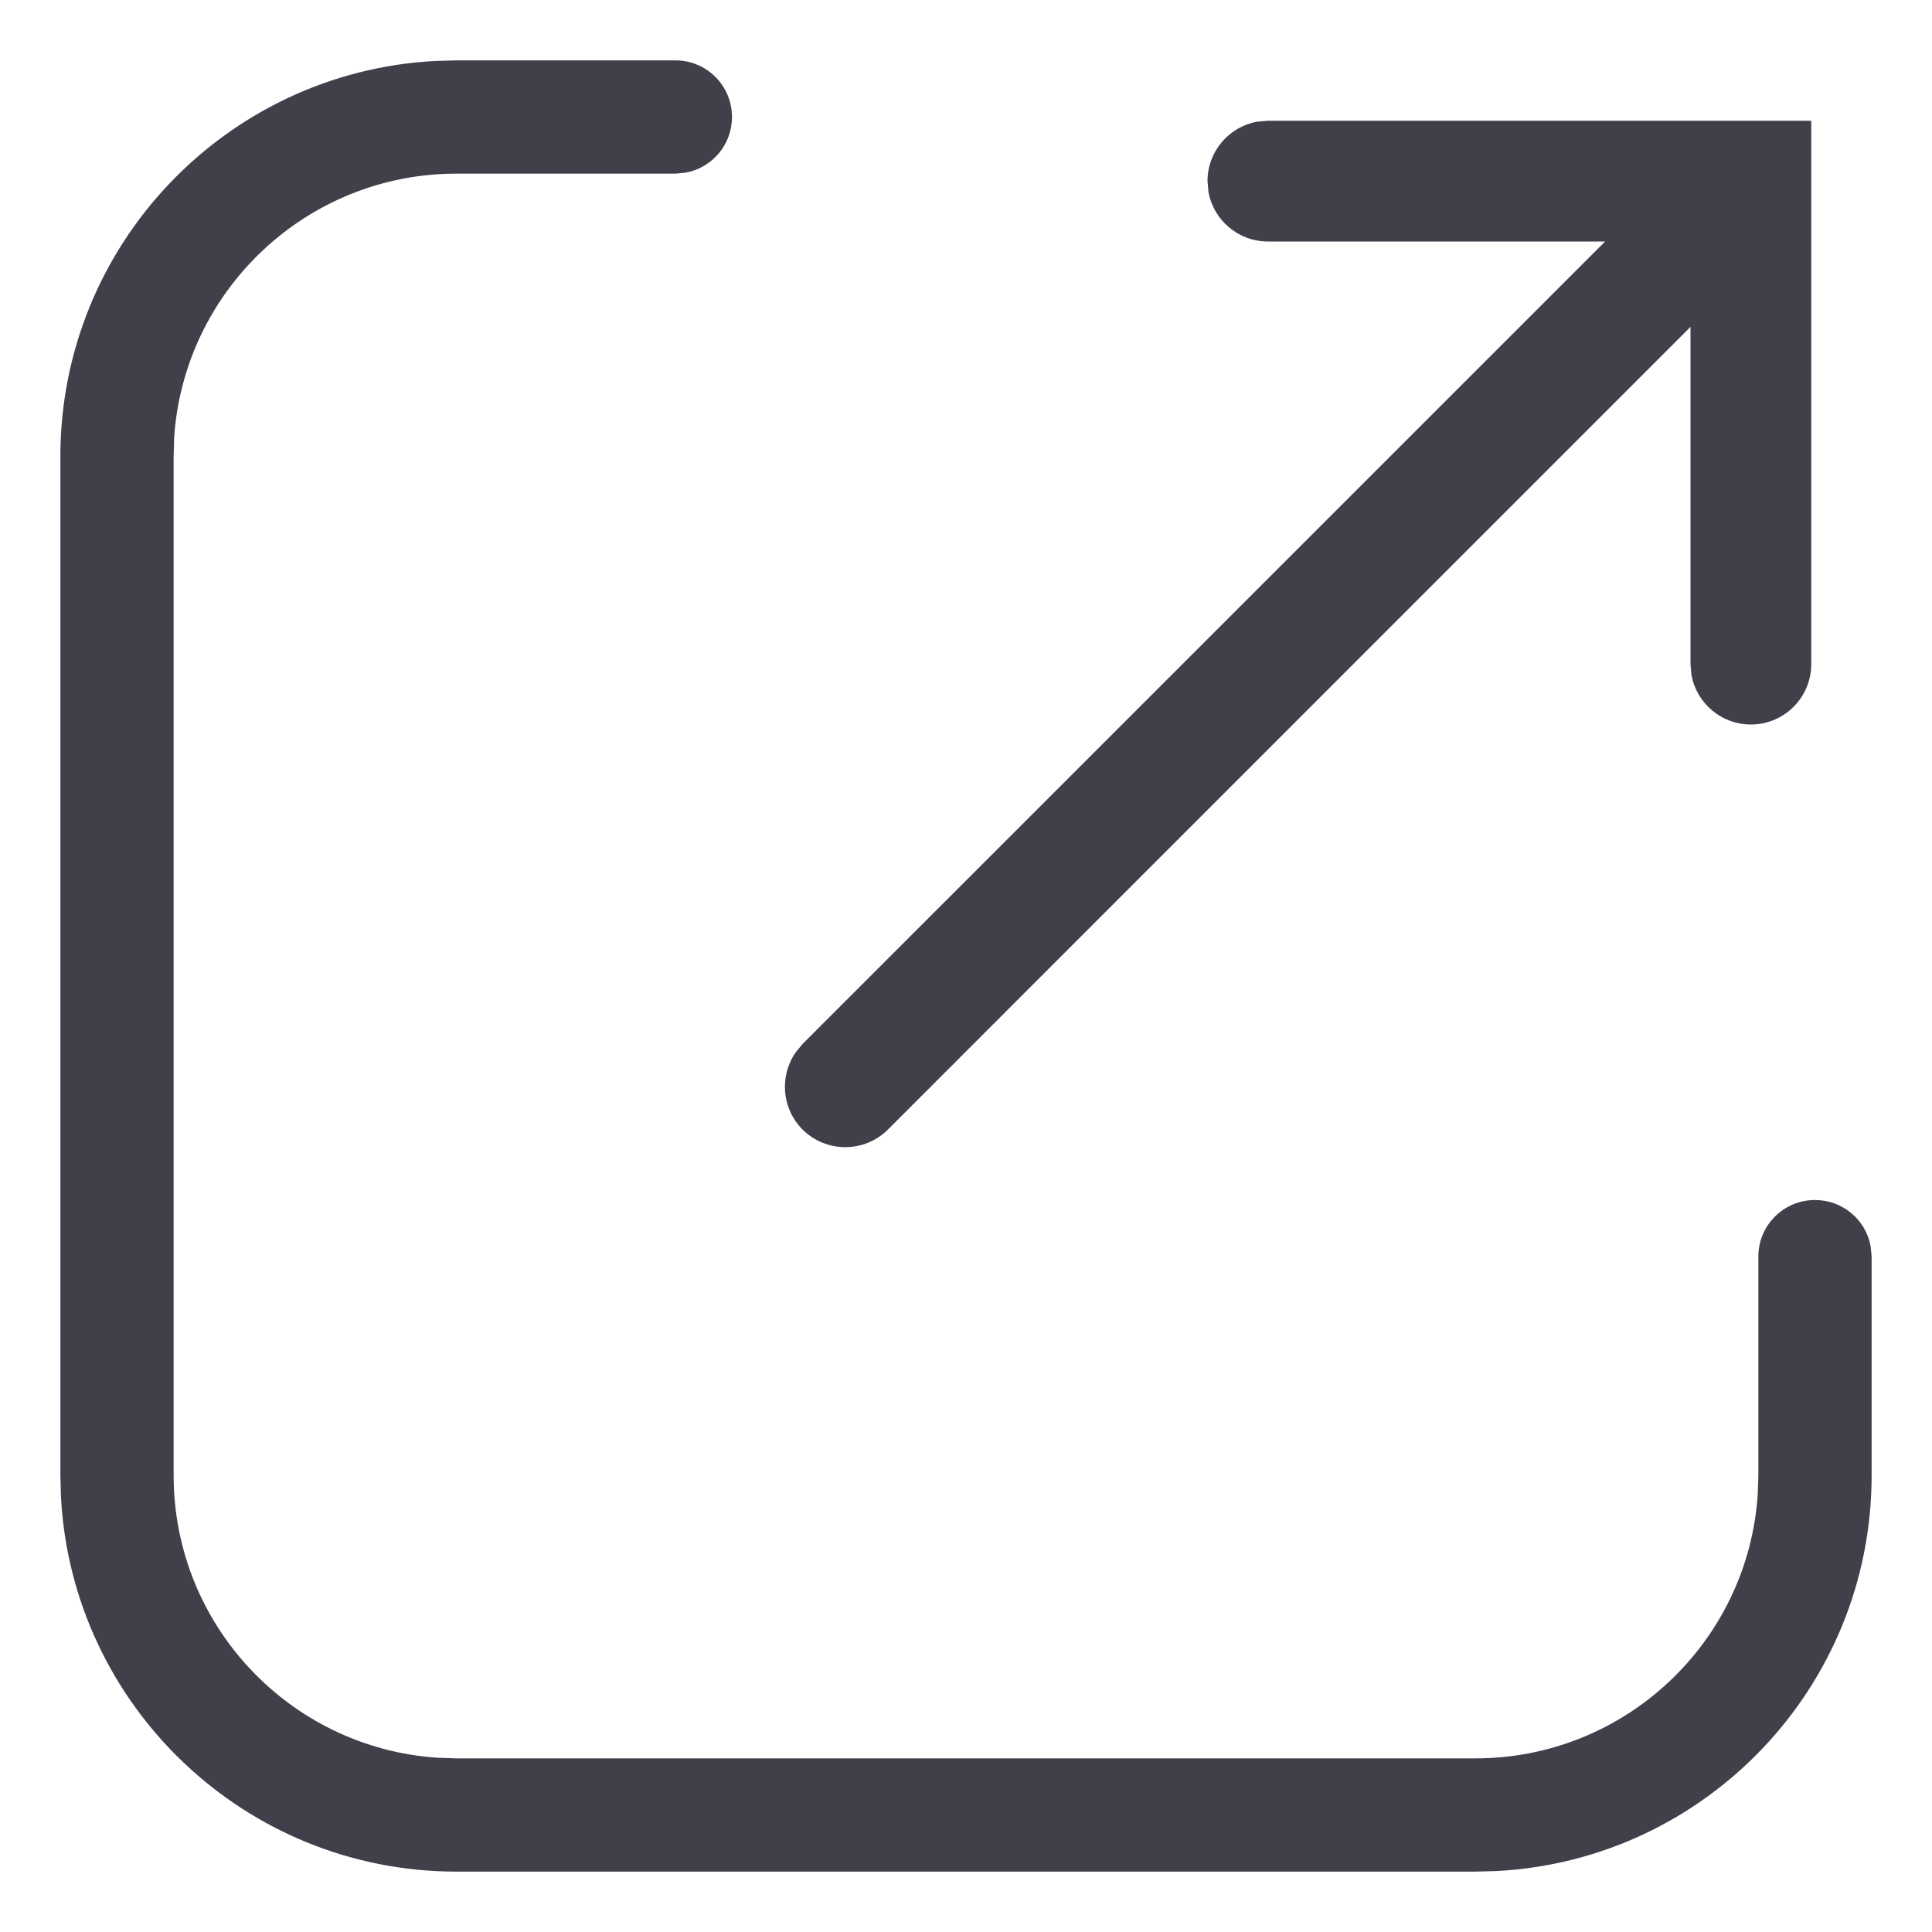 <svg width="16" height="16" viewBox="0 0 16 16" fill="none" xmlns="http://www.w3.org/2000/svg">
<path fill-rule="evenodd" clip-rule="evenodd" d="M5.594 0.5C5.853 0.5 6.062 0.71 6.062 0.969C6.062 1.199 5.897 1.39 5.678 1.43L5.594 1.438H3.781C2.539 1.438 1.522 2.405 1.442 3.627L1.438 3.781V12.219C1.438 13.461 2.405 14.478 3.627 14.557L3.781 14.562H12.219C13.461 14.562 14.478 13.595 14.557 12.373L14.562 12.219V10.406C14.562 10.147 14.772 9.938 15.031 9.938C15.261 9.938 15.453 10.103 15.492 10.322L15.5 10.406V12.219C15.5 13.97 14.127 15.402 12.399 15.495L12.219 15.5H3.781C2.029 15.5 0.598 14.127 0.505 12.399L0.5 12.219V3.781C0.5 2.029 1.873 0.598 3.601 0.505L3.781 0.5H5.594ZM15 1.5V5.5C15 5.776 14.776 6 14.5 6C14.255 6 14.05 5.823 14.008 5.59L14 5.5V2.707L7.354 9.354C7.158 9.549 6.842 9.549 6.646 9.354C6.473 9.18 6.454 8.911 6.589 8.716L6.646 8.646L13.293 2H10.5C10.255 2 10.05 1.823 10.008 1.59L10 1.5C10 1.255 10.177 1.05 10.41 1.008L10.5 1H14.5C14.5 1 14.5 1 14.5 1H15V1.5C15 1.5 15 1.5 15 1.5Z" fill="#40404B"/>
</svg>
